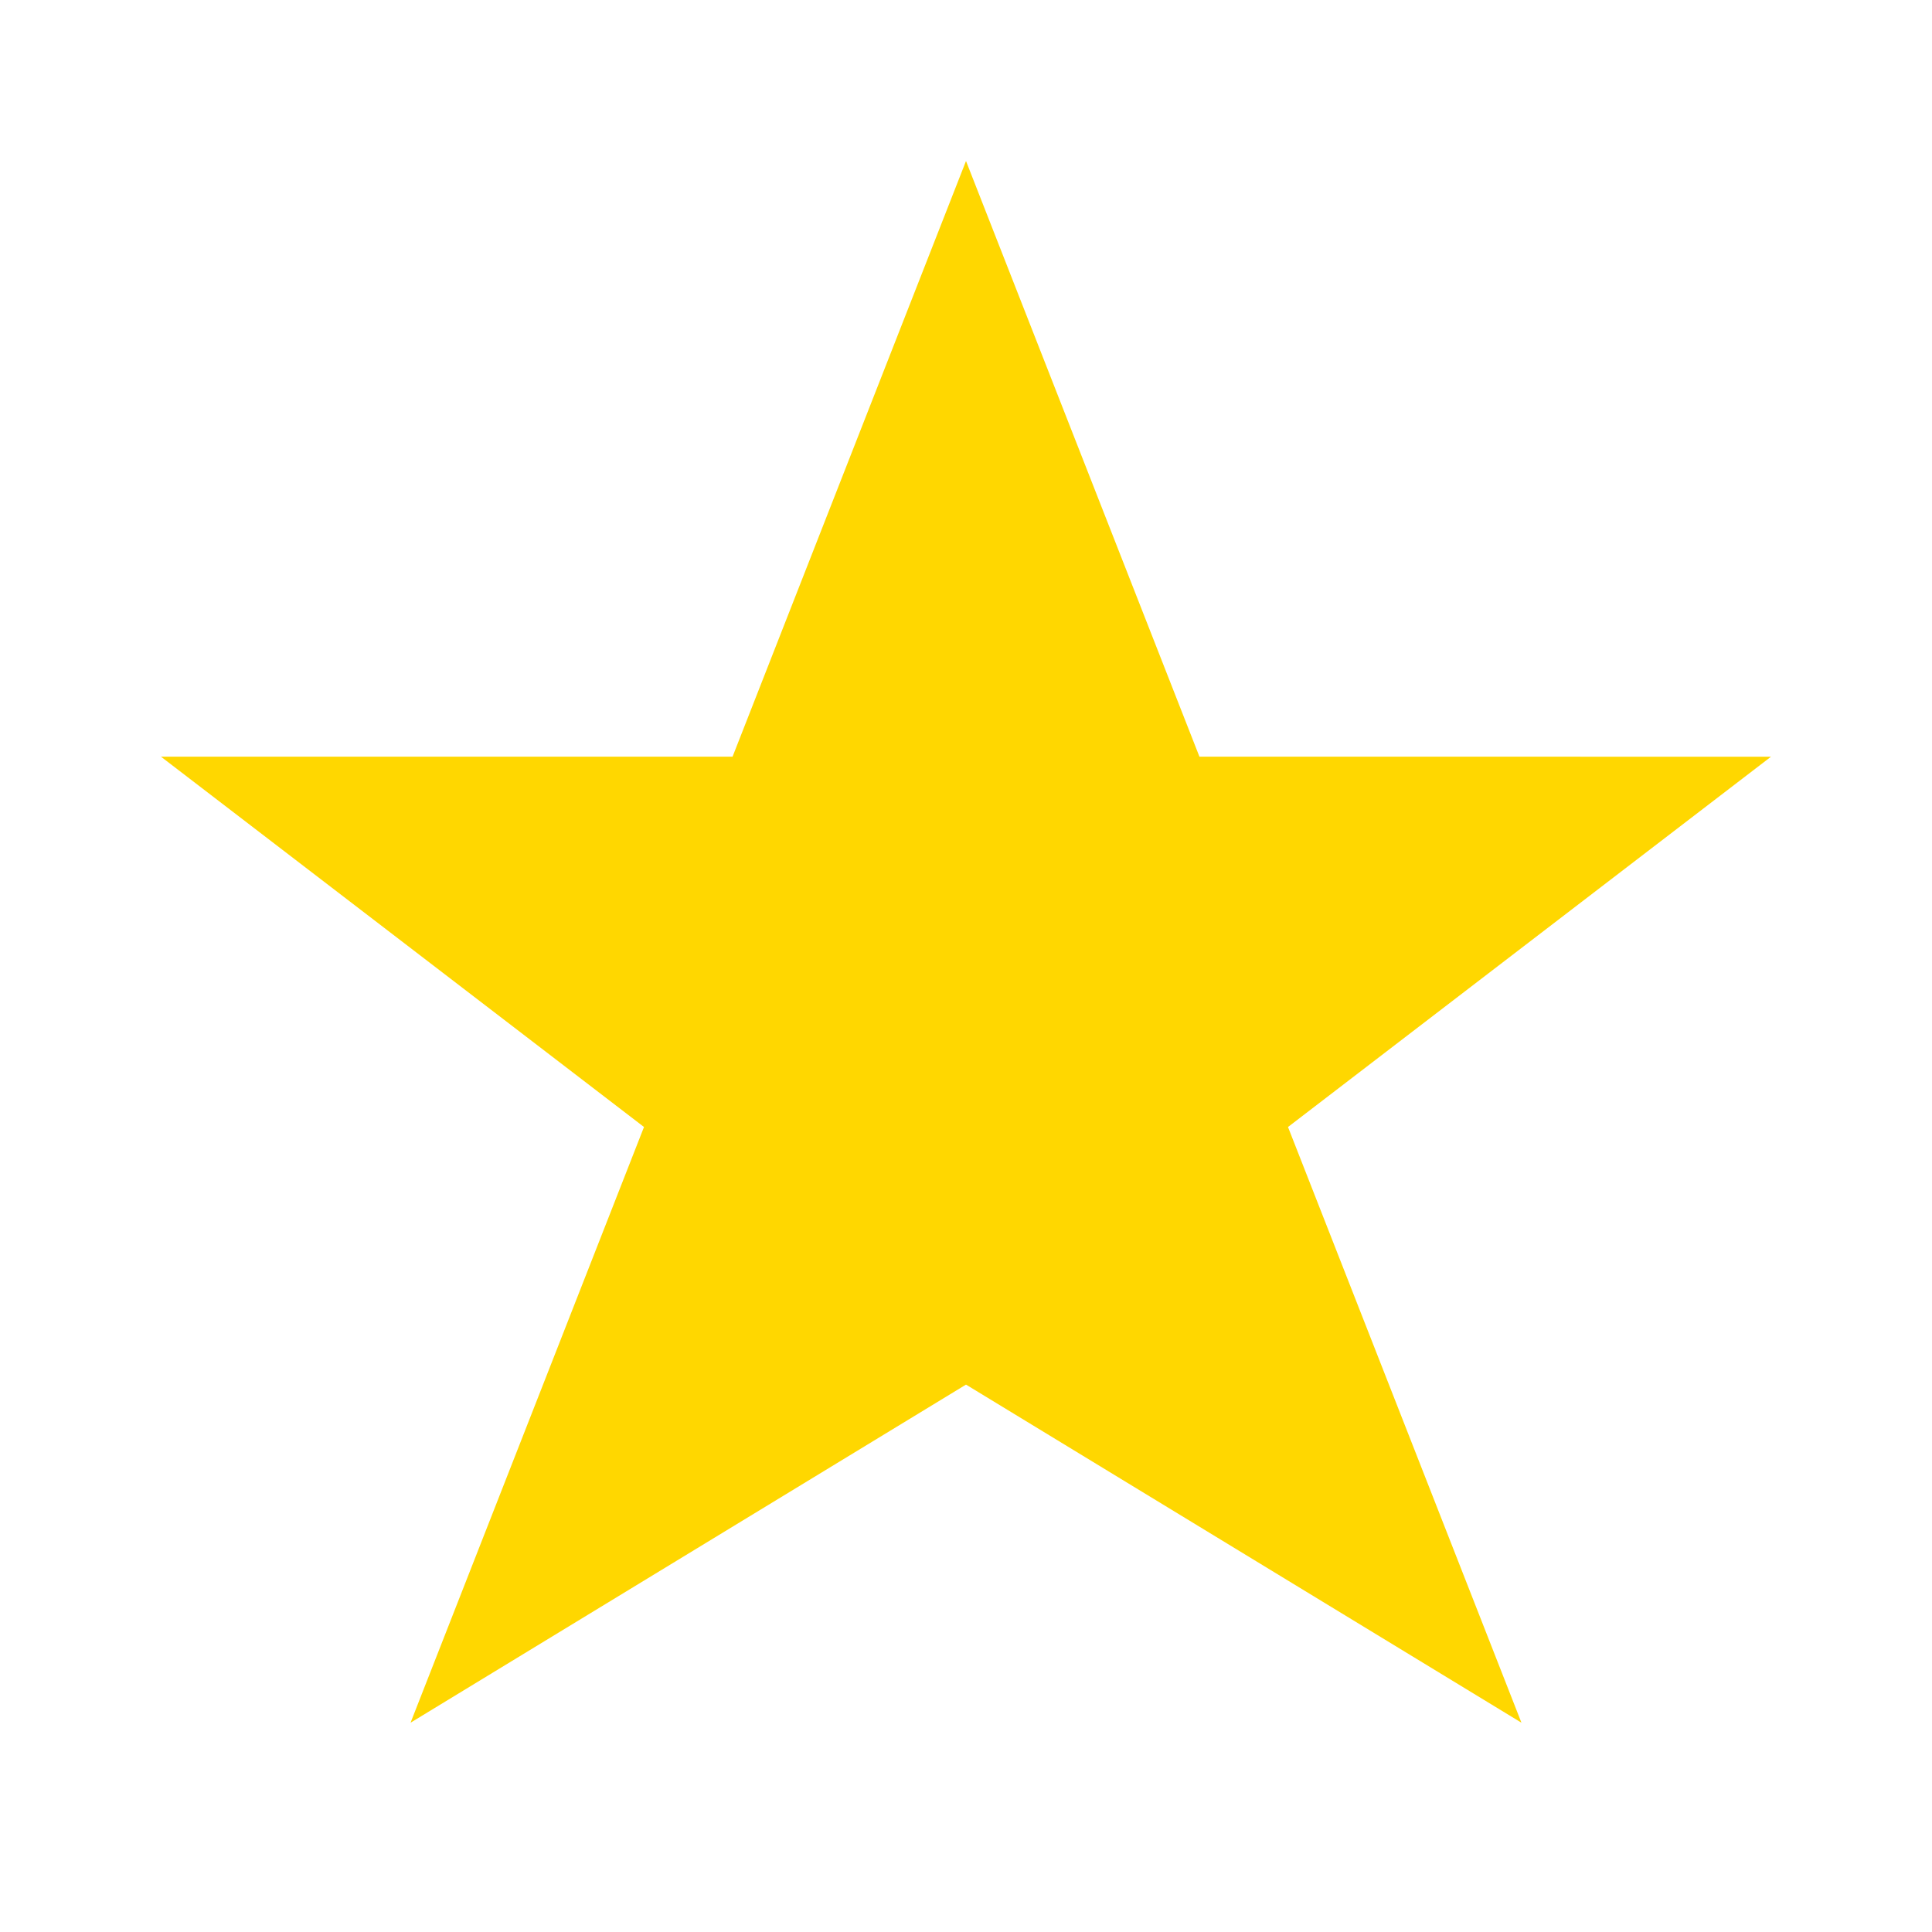 <svg width="16" height="16" viewBox="0 0 24 24" fill="none" xmlns="http://www.w3.org/2000/svg">
  <path d="M12 2l2.9 7.4H22l-6 4.6 2.9 7.4L12 17.2 5.1 21.4 8 14l-6-4.6h7.1L12 2z" fill="gold"/>
</svg>
